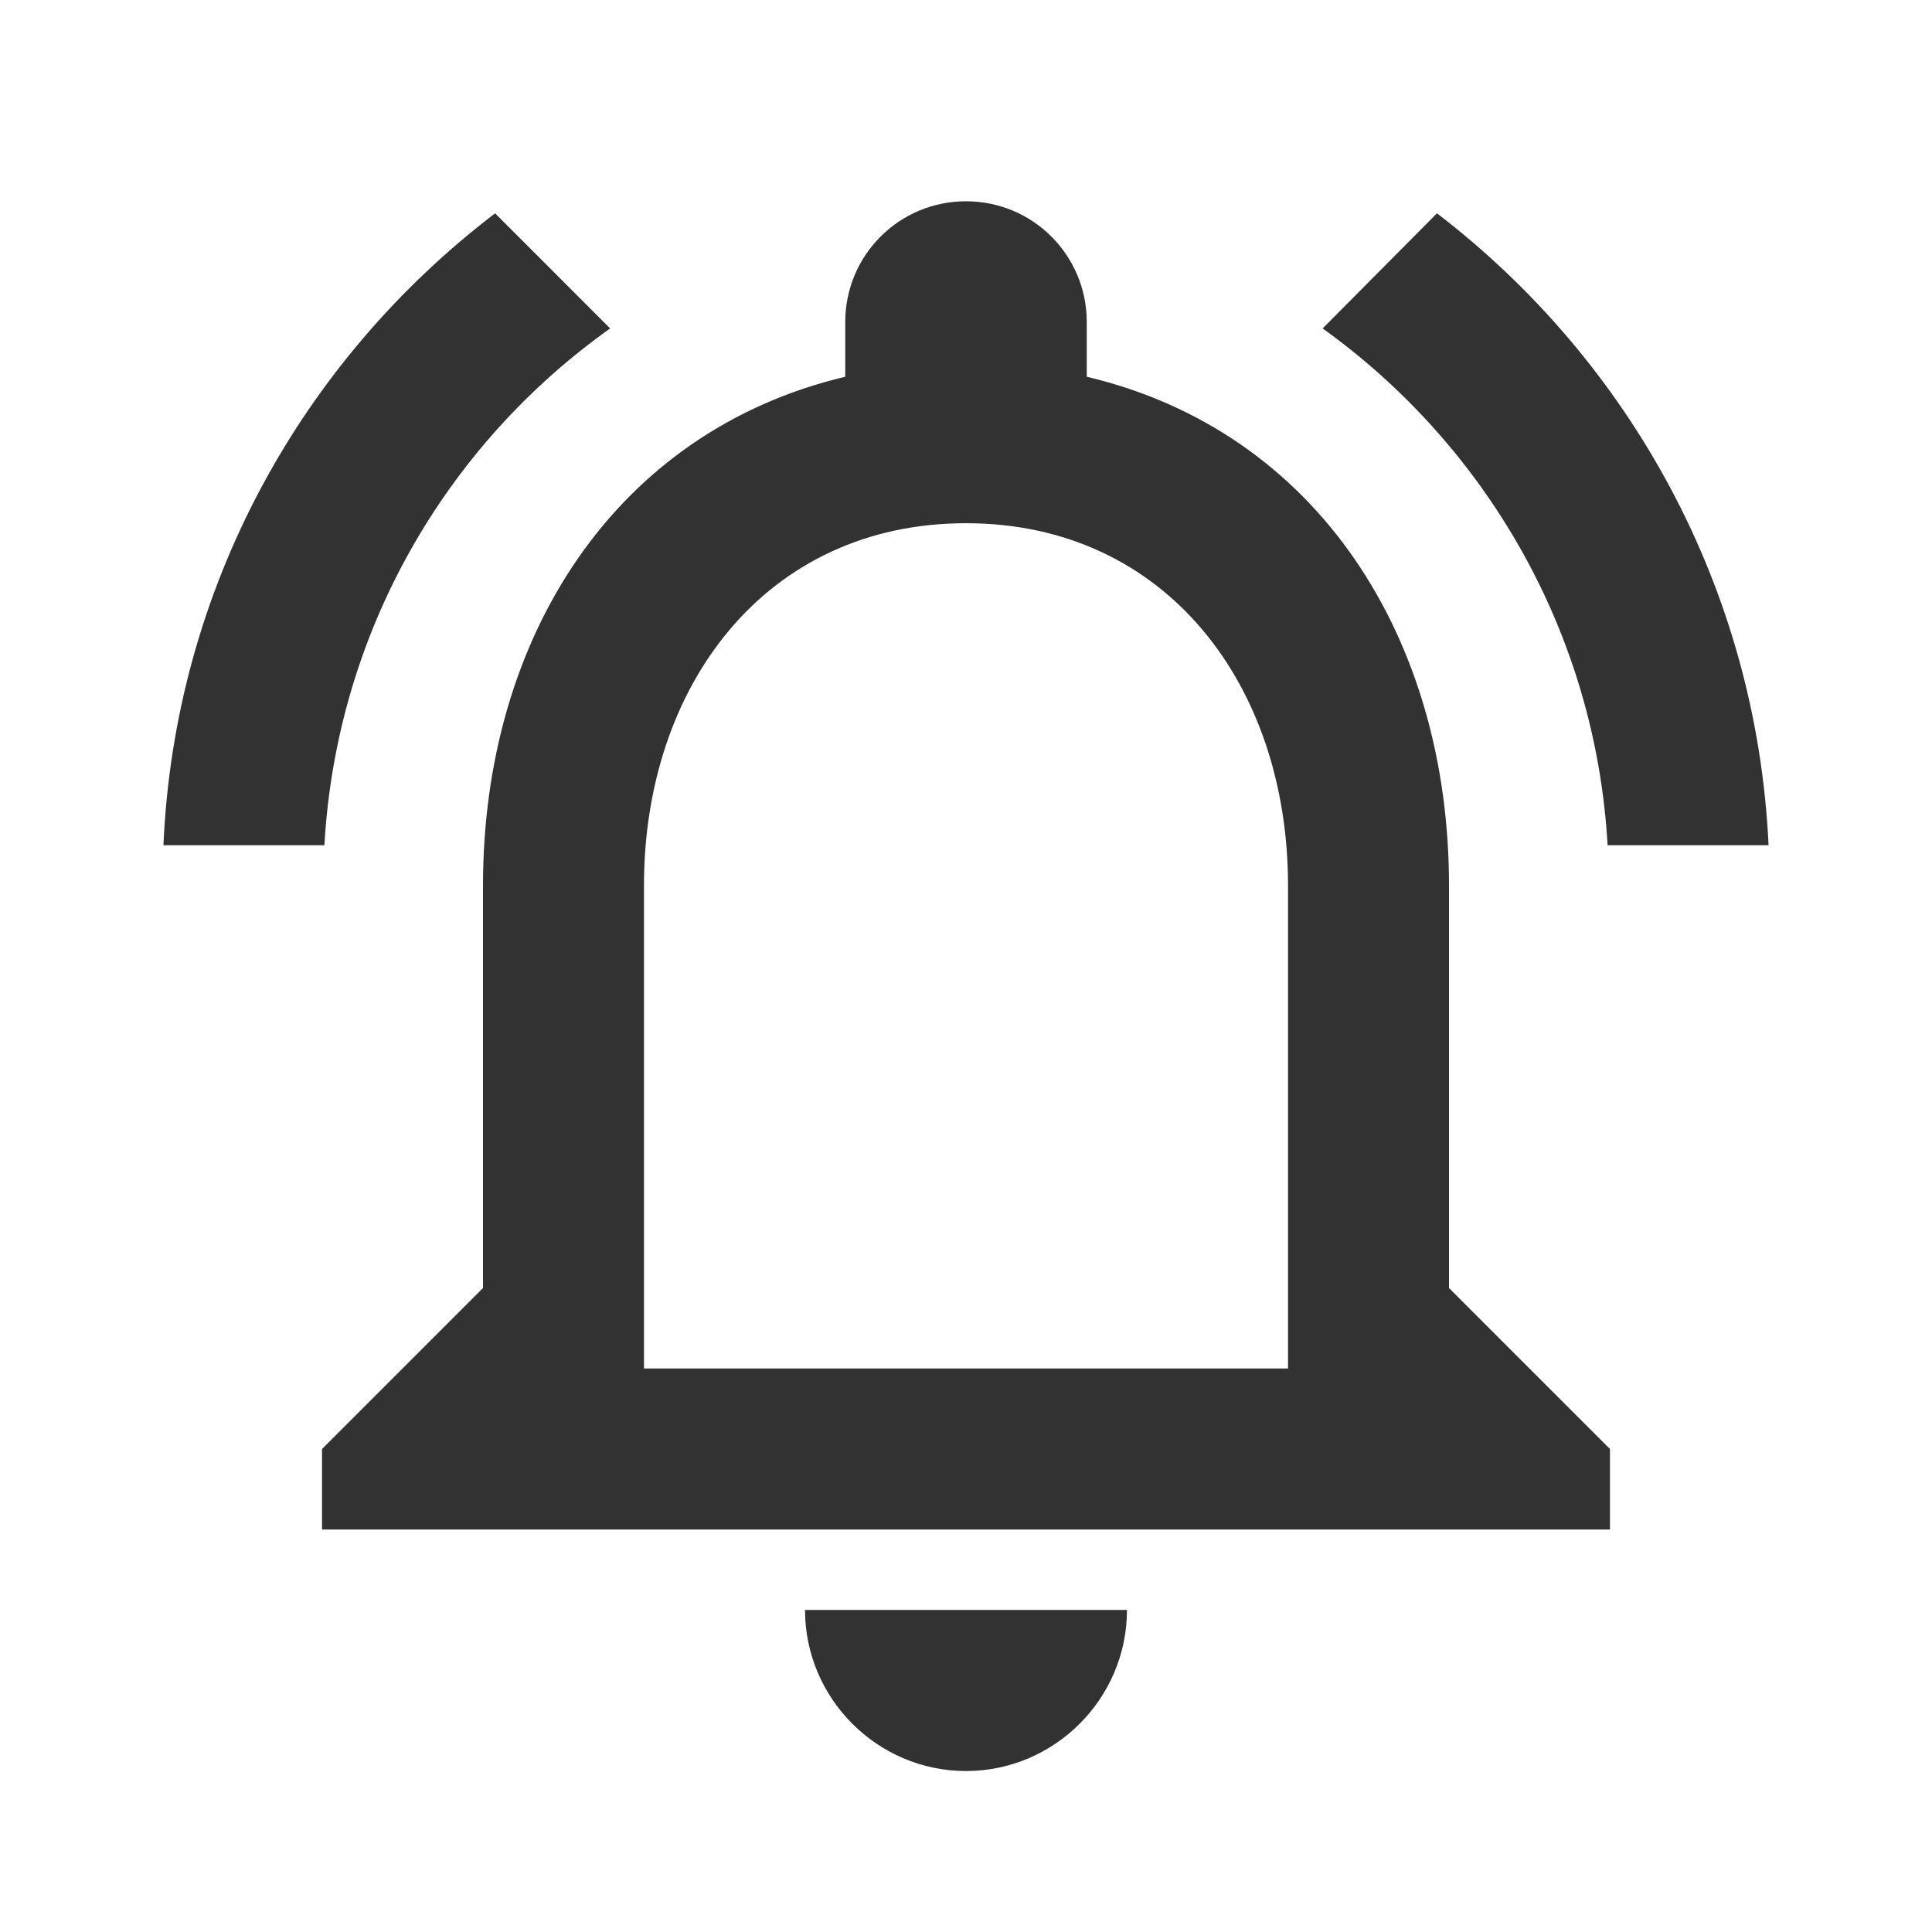 <svg width="22" height="22" viewBox="0 0 22 22" fill="none" xmlns="http://www.w3.org/2000/svg">
<path d="M11 20.167C12.008 20.167 12.833 19.342 12.833 18.333H9.167C9.167 19.342 9.992 20.167 11 20.167ZM16.5 14.667V10.083C16.5 7.269 15.006 4.913 12.375 4.29V3.667C12.375 2.906 11.761 2.292 11 2.292C10.239 2.292 9.625 2.906 9.625 3.667V4.29C7.003 4.913 5.5 7.26 5.5 10.083V14.667L3.667 16.5V17.417H18.333V16.5L16.5 14.667ZM14.667 15.583H7.333V10.083C7.333 7.81 8.718 5.958 11 5.958C13.283 5.958 14.667 7.81 14.667 10.083V15.583ZM6.948 3.74L5.638 2.429C3.438 4.107 1.989 6.692 1.861 9.625H3.694C3.832 7.196 5.078 5.069 6.948 3.74ZM18.306 9.625H20.139C20.002 6.692 18.553 4.107 16.363 2.429L15.061 3.74C16.913 5.069 18.168 7.196 18.306 9.625Z" fill="#323232"/>
</svg>
